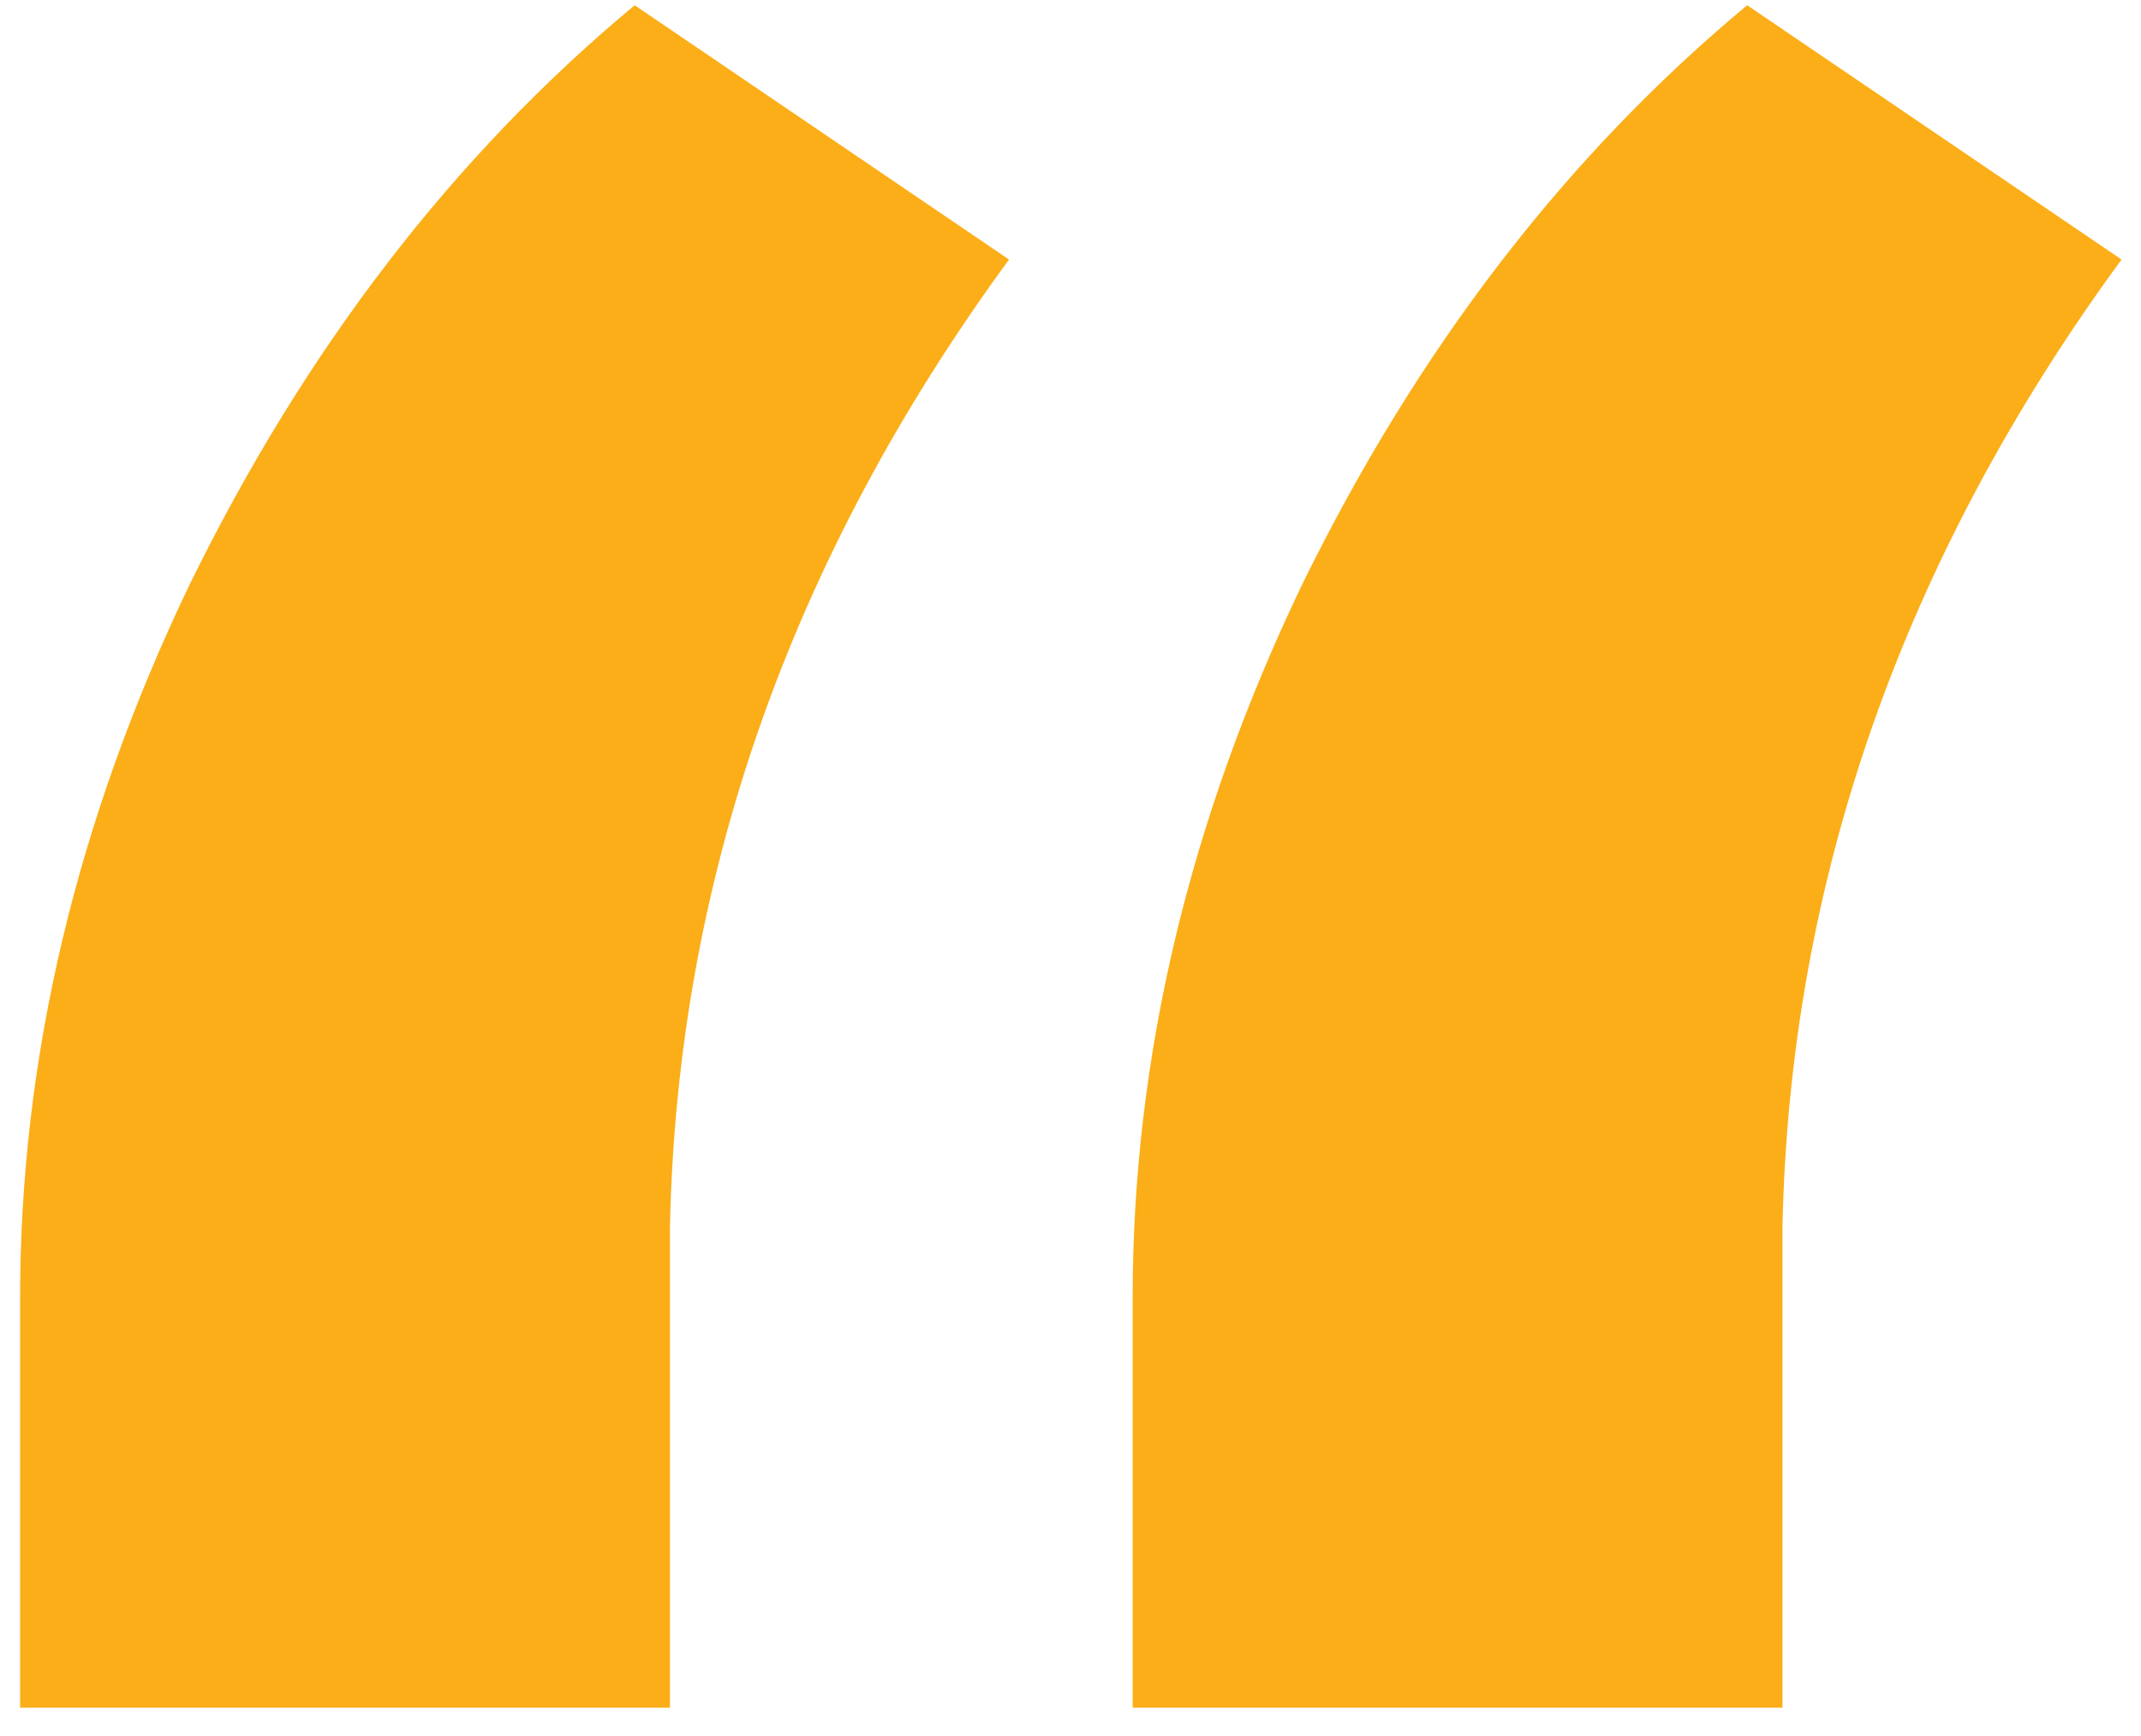 <svg width="74" height="60" viewBox="0 0 74 60" fill="none" xmlns="http://www.w3.org/2000/svg">
<path d="M21.936 0.181L34.875 8.97C27.307 19.305 23.4 30.454 23.156 42.417V59.019H0.695V44.858C0.695 36.558 2.648 28.338 6.555 20.2C10.542 12.062 15.669 5.389 21.936 0.181ZM60.388 0.181L73.327 8.97C65.759 19.305 61.852 30.454 61.608 42.417V59.019H39.148V44.858C39.148 36.558 41.101 28.338 45.007 20.2C48.995 12.062 54.121 5.389 60.388 0.181Z" fill="#FBAE18"/>
</svg>
